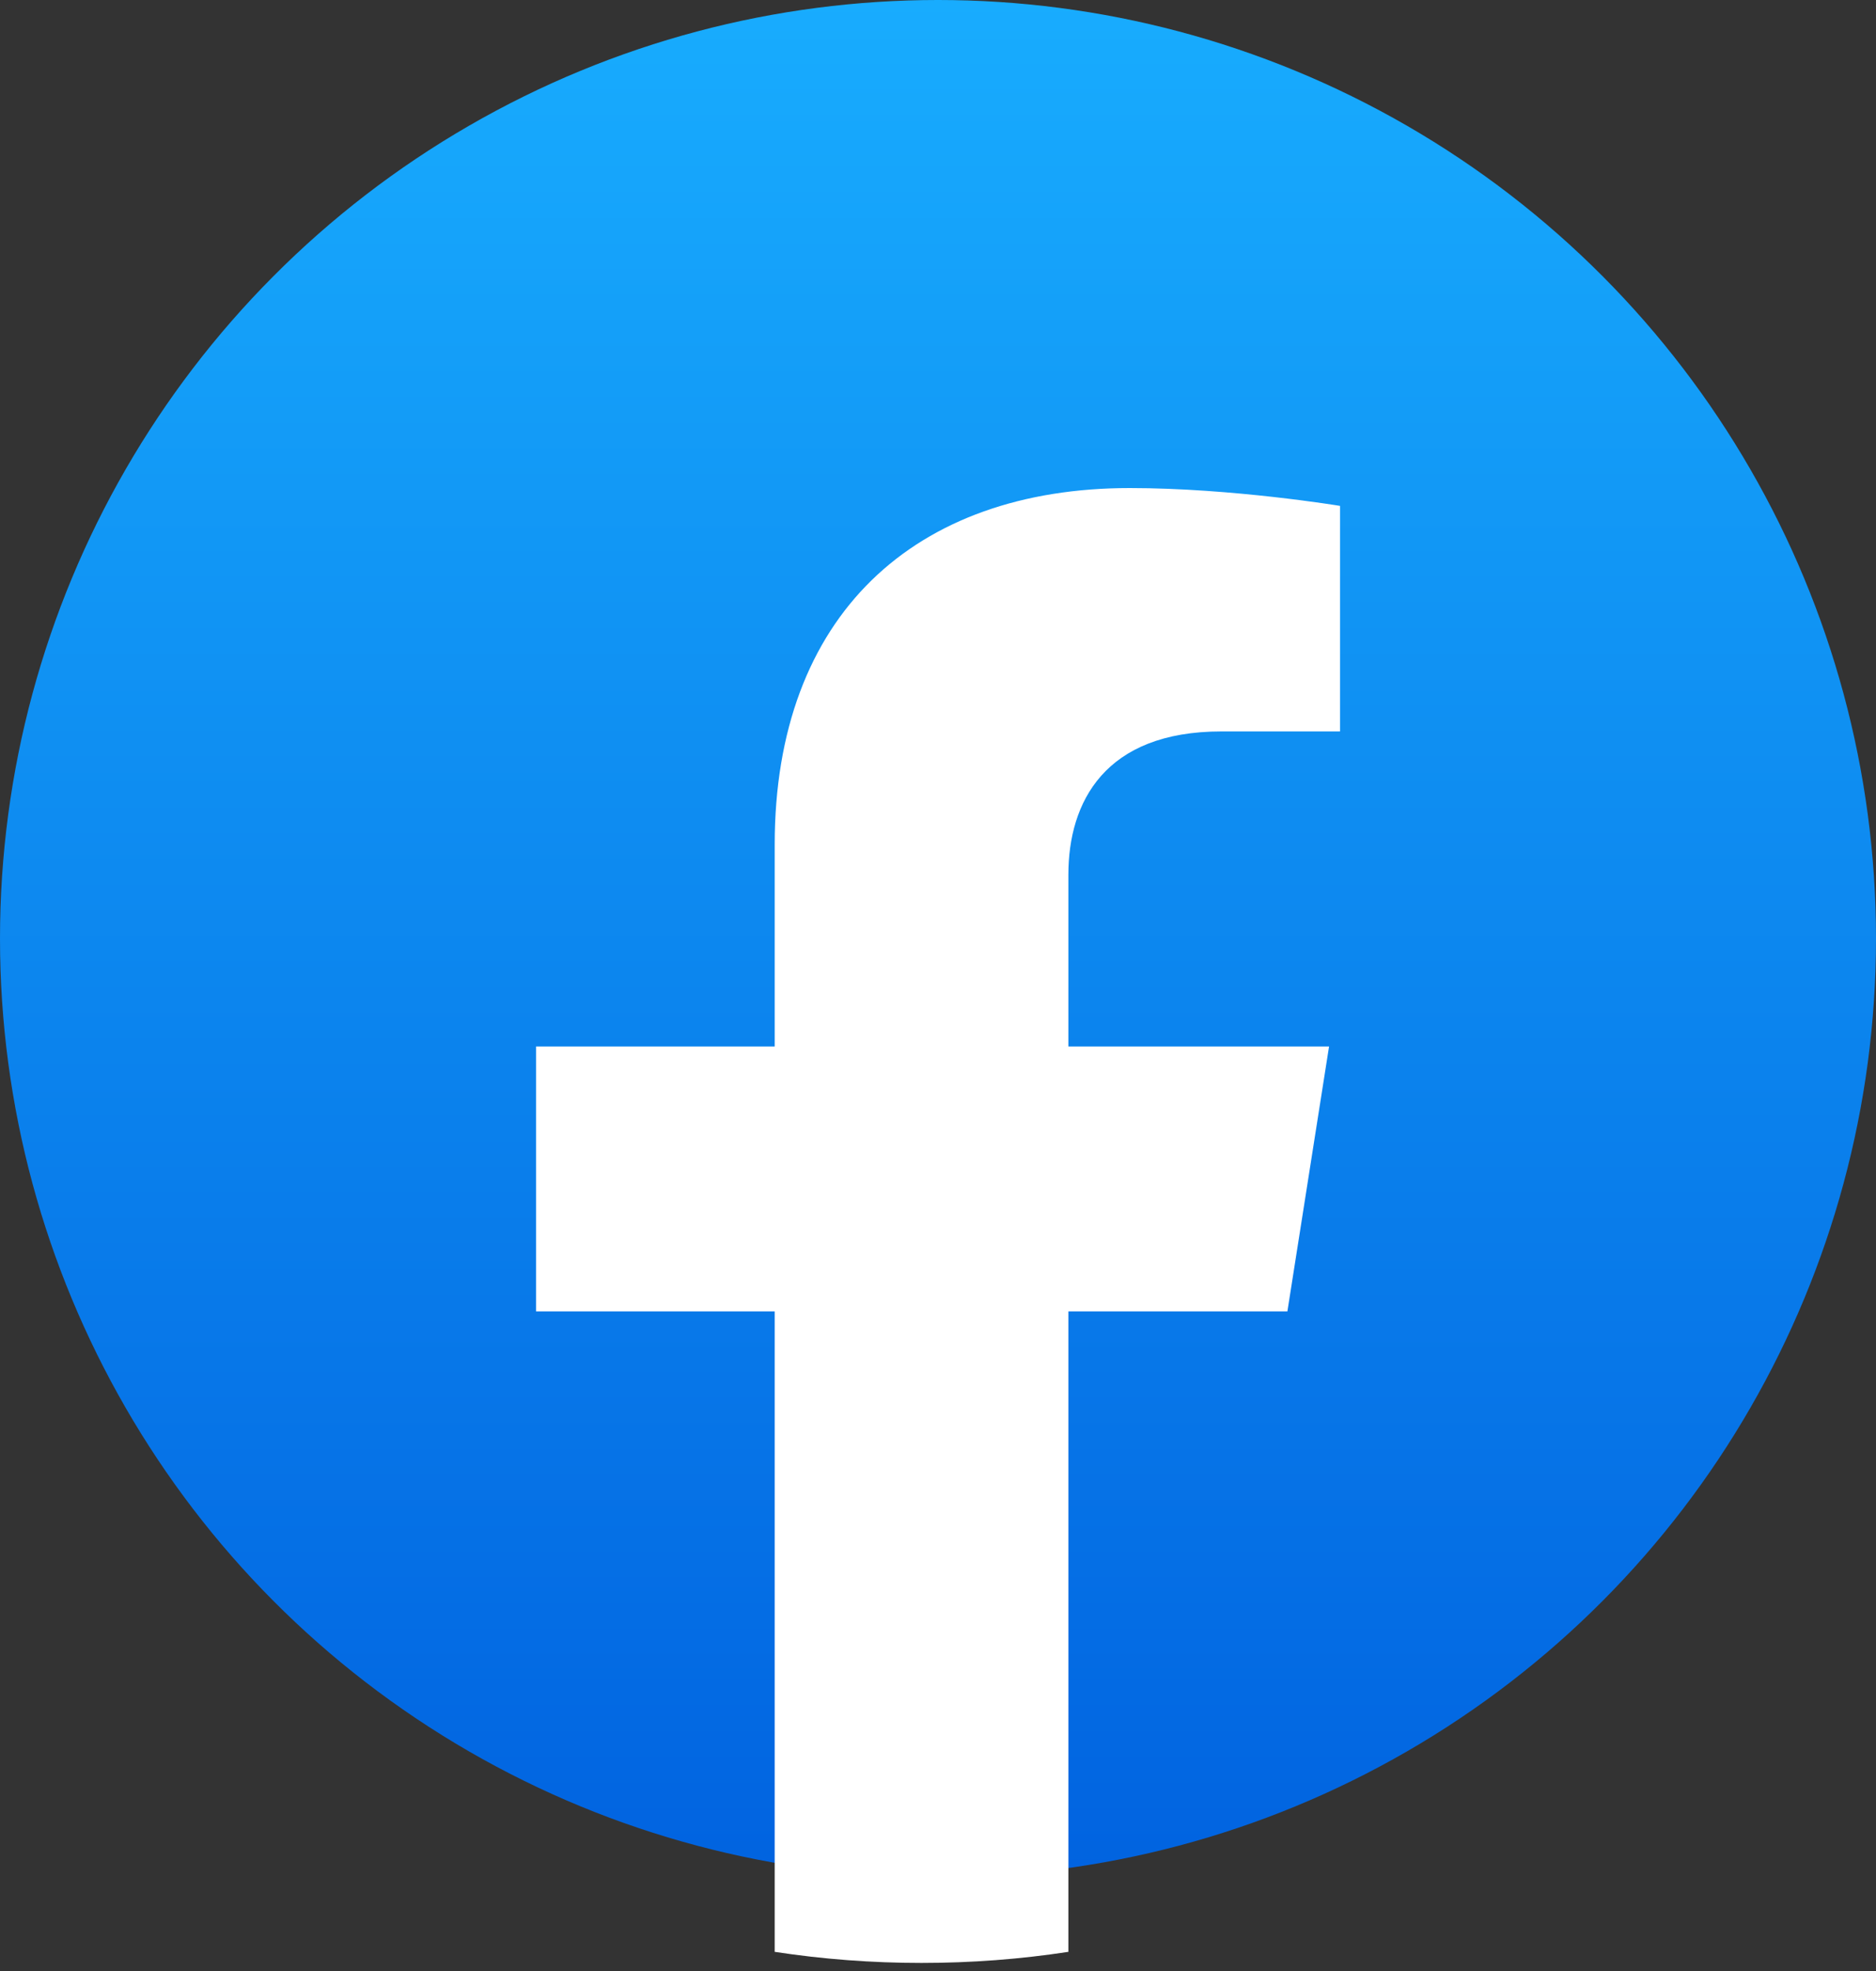 <svg width="20" height="21" viewBox="0 0 20 21" fill="none" xmlns="http://www.w3.org/2000/svg">
<rect x="0" y="0" width="20" height="21" fill="#333333" stroke="none"/>
<ellipse cx="10" cy="10" rx="10" ry="10" fill="url(#paint0_linear_1184_41396)"/>
<path d="M13.725 13.972L14.169 11.15H11.39V9.319C11.39 8.547 11.777 7.793 13.022 7.793H14.286V5.39C14.286 5.39 13.14 5.2 12.044 5.2C9.754 5.2 8.259 6.552 8.259 8.999V11.15H5.715V13.972H8.259V20.796C8.77 20.874 9.292 20.914 9.824 20.914C10.357 20.914 10.879 20.874 11.39 20.796V13.972H13.725Z" fill="white"/>
<defs>
<linearGradient id="paint0_linear_1184_41396" x1="10" y1="0" x2="10" y2="19.941" gradientUnits="userSpaceOnUse">
<stop stop-color="#18ACFE"/>
<stop offset="1" stop-color="#0163E0"/>
</linearGradient>
</defs>
</svg>
